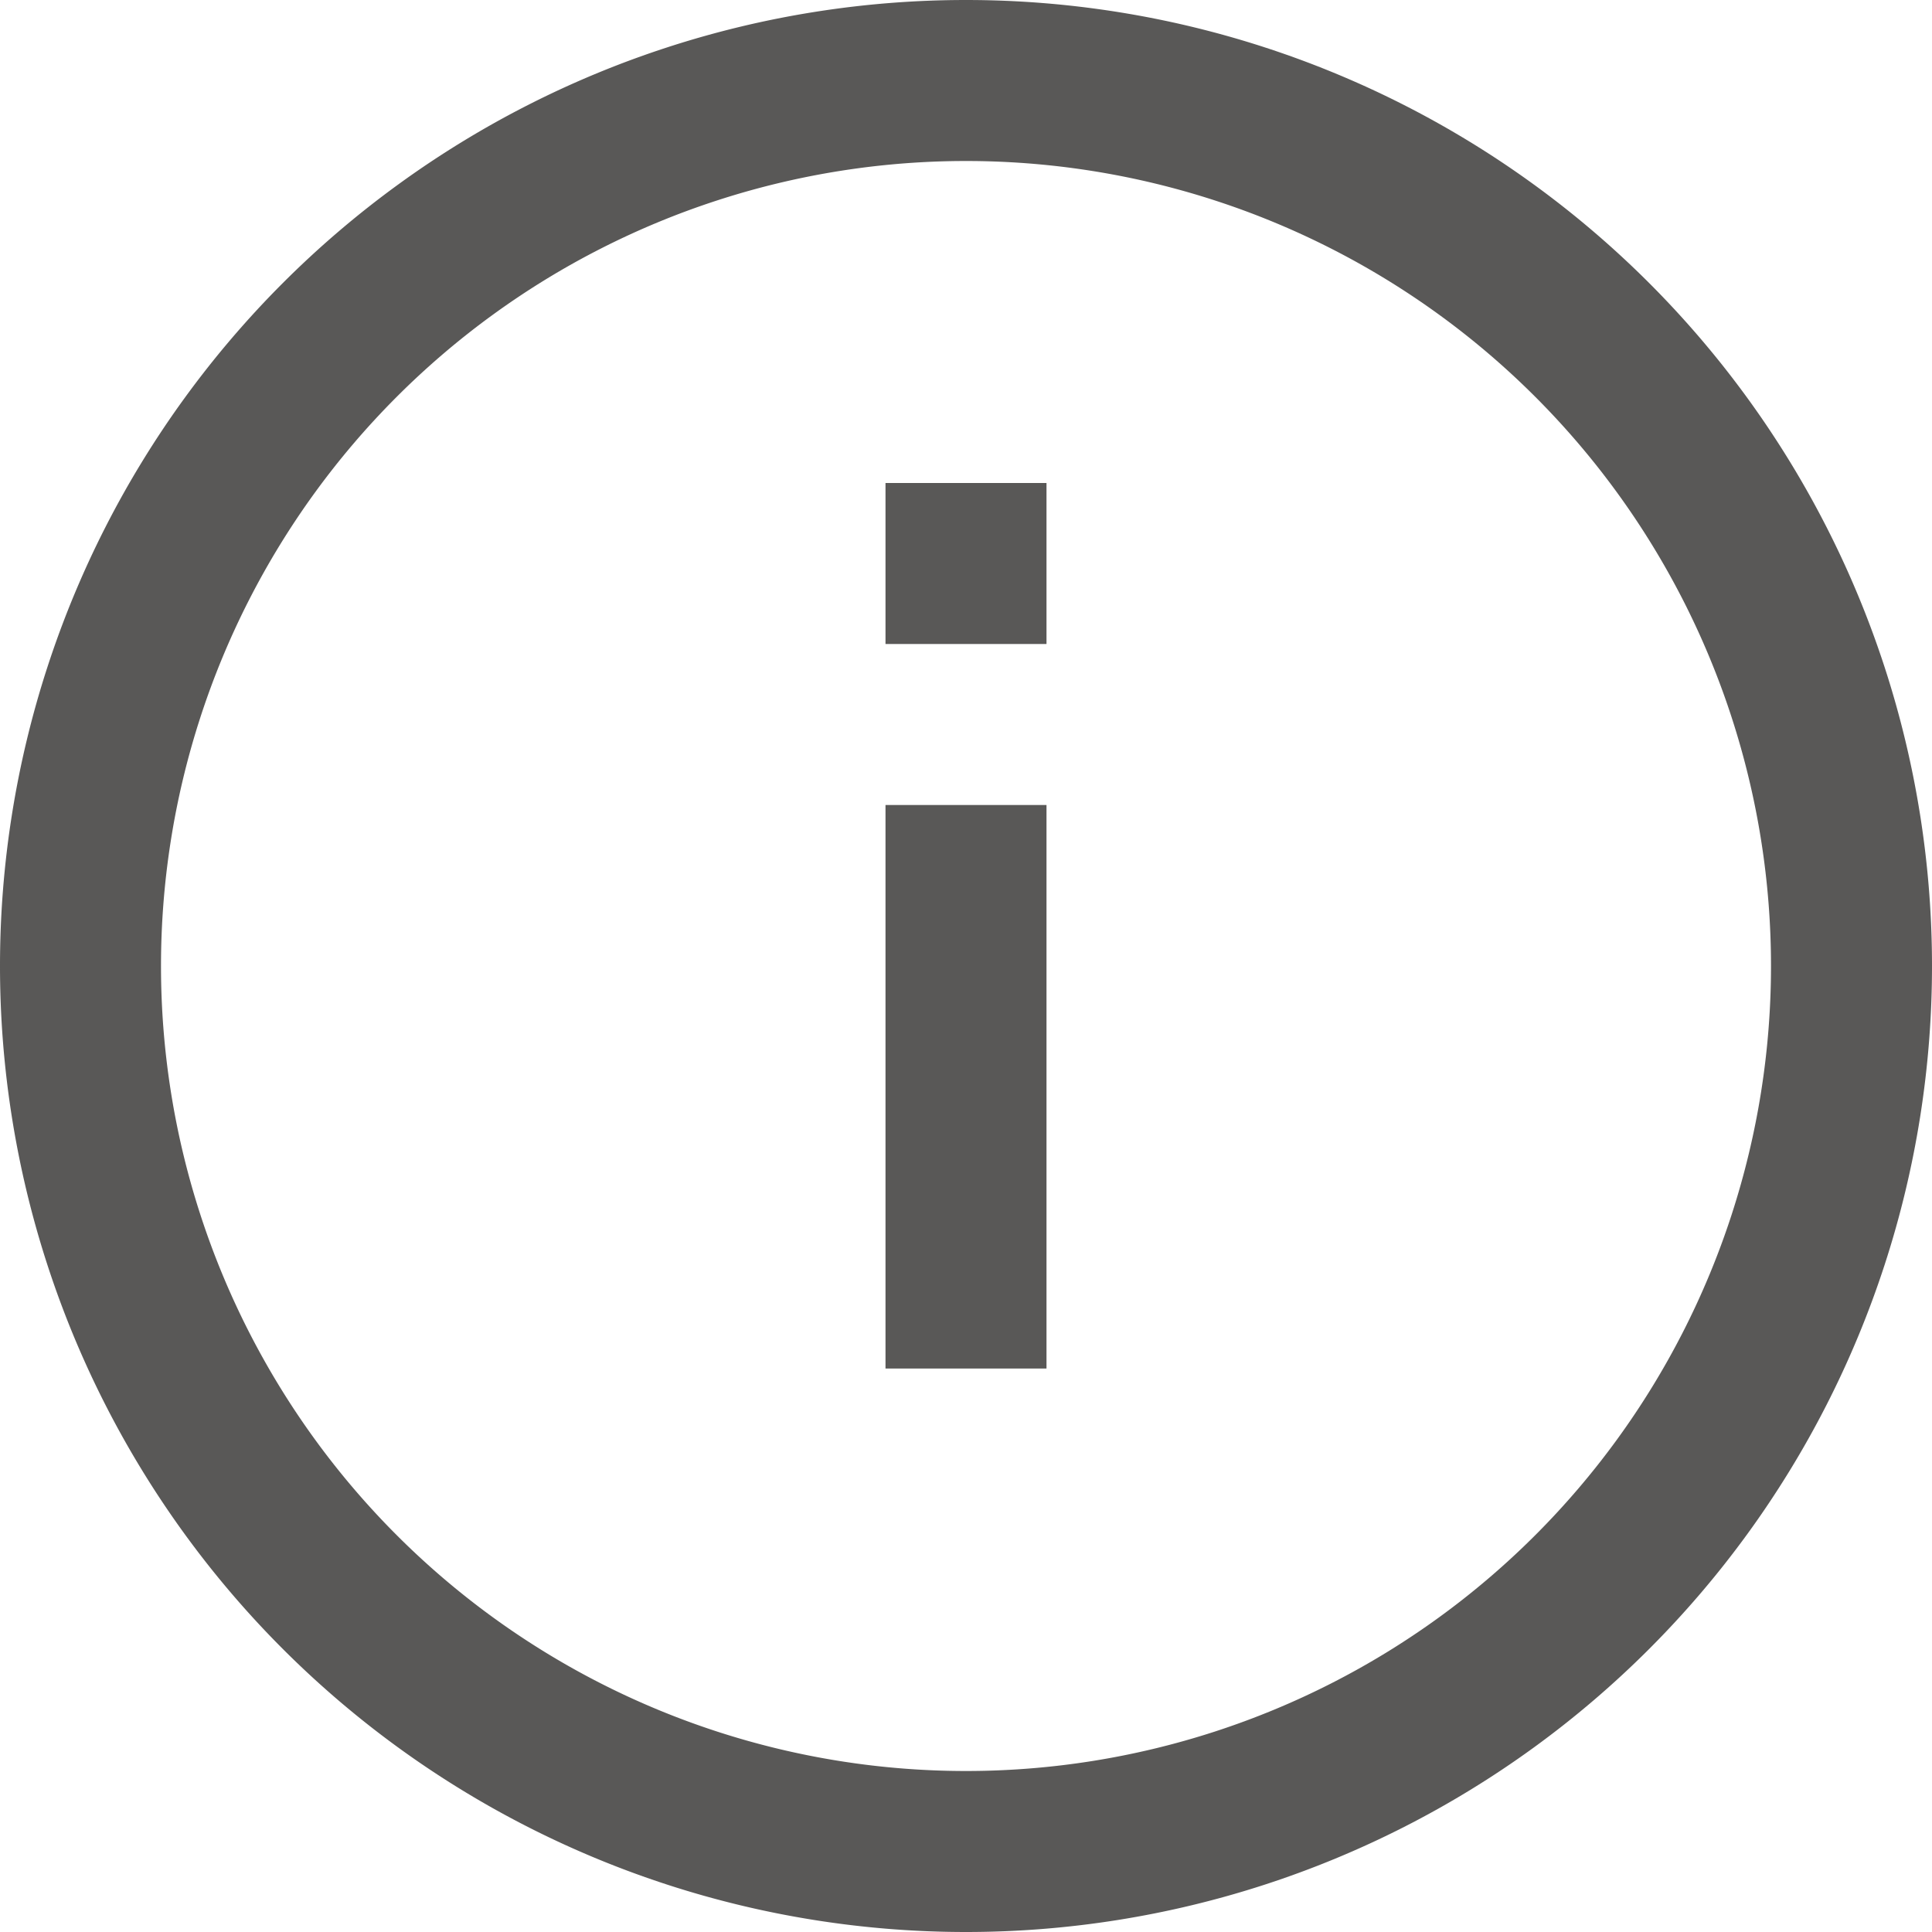 <svg viewBox="2 2 12 12" fill="#595857" xmlns="http://www.w3.org/2000/svg"><path fill-rule="evenodd" clip-rule="evenodd" d="M8 13A5 5 0 108 3a5 5 0 000 10zm0 1A6 6 0 108 2a6 6 0 000 12zm-.5-3.5V7h1v3.5h-1zm0-5.5v1h1V5h-1z"/></svg>